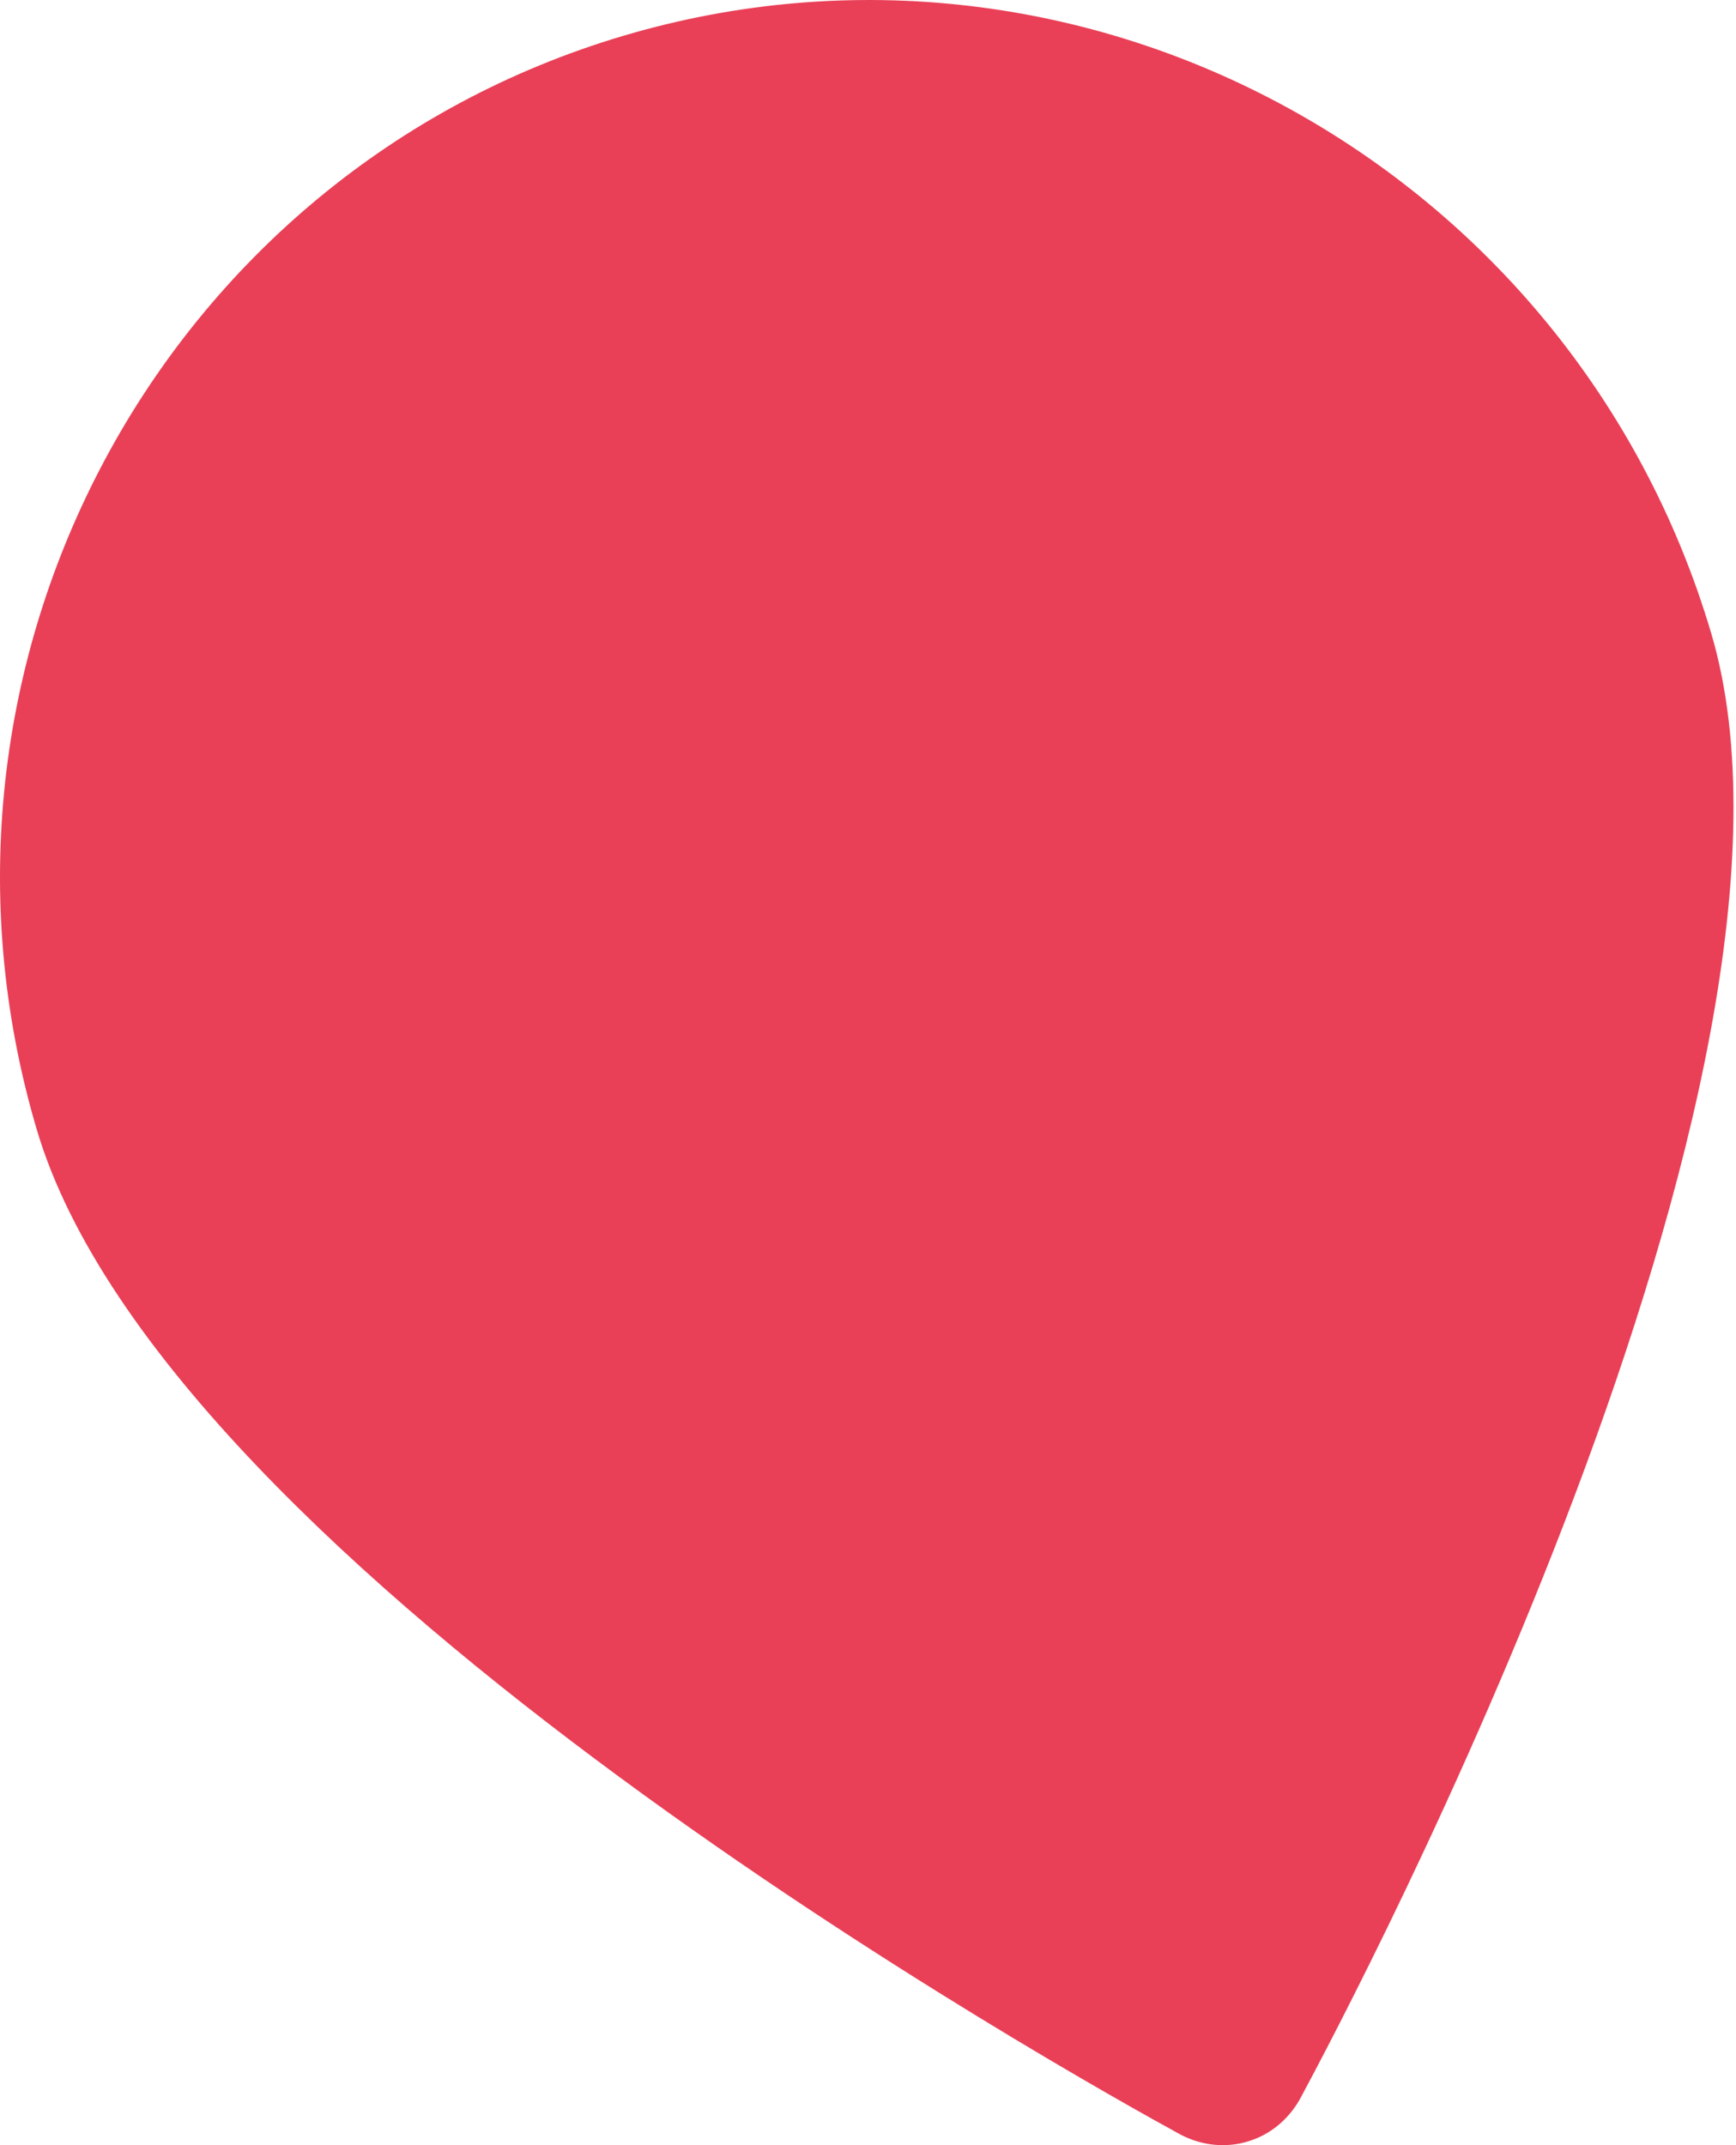 <svg width="85" height="105" viewBox="0 0 85 105" fill="none" xmlns="http://www.w3.org/2000/svg">
<path d="M30.521 1.752C7.934 8.449 -4.97 32.459 1.803 55.3C8.221 76.945 52.762 101.729 57.817 104.491C58.869 105.032 60.016 105.14 61.082 104.824C62.148 104.508 63.05 103.792 63.638 102.765C66.371 97.694 90.203 52.637 83.785 30.992C77.013 8.151 53.107 -4.945 30.521 1.752Z" fill="#E94057"/>
</svg>
